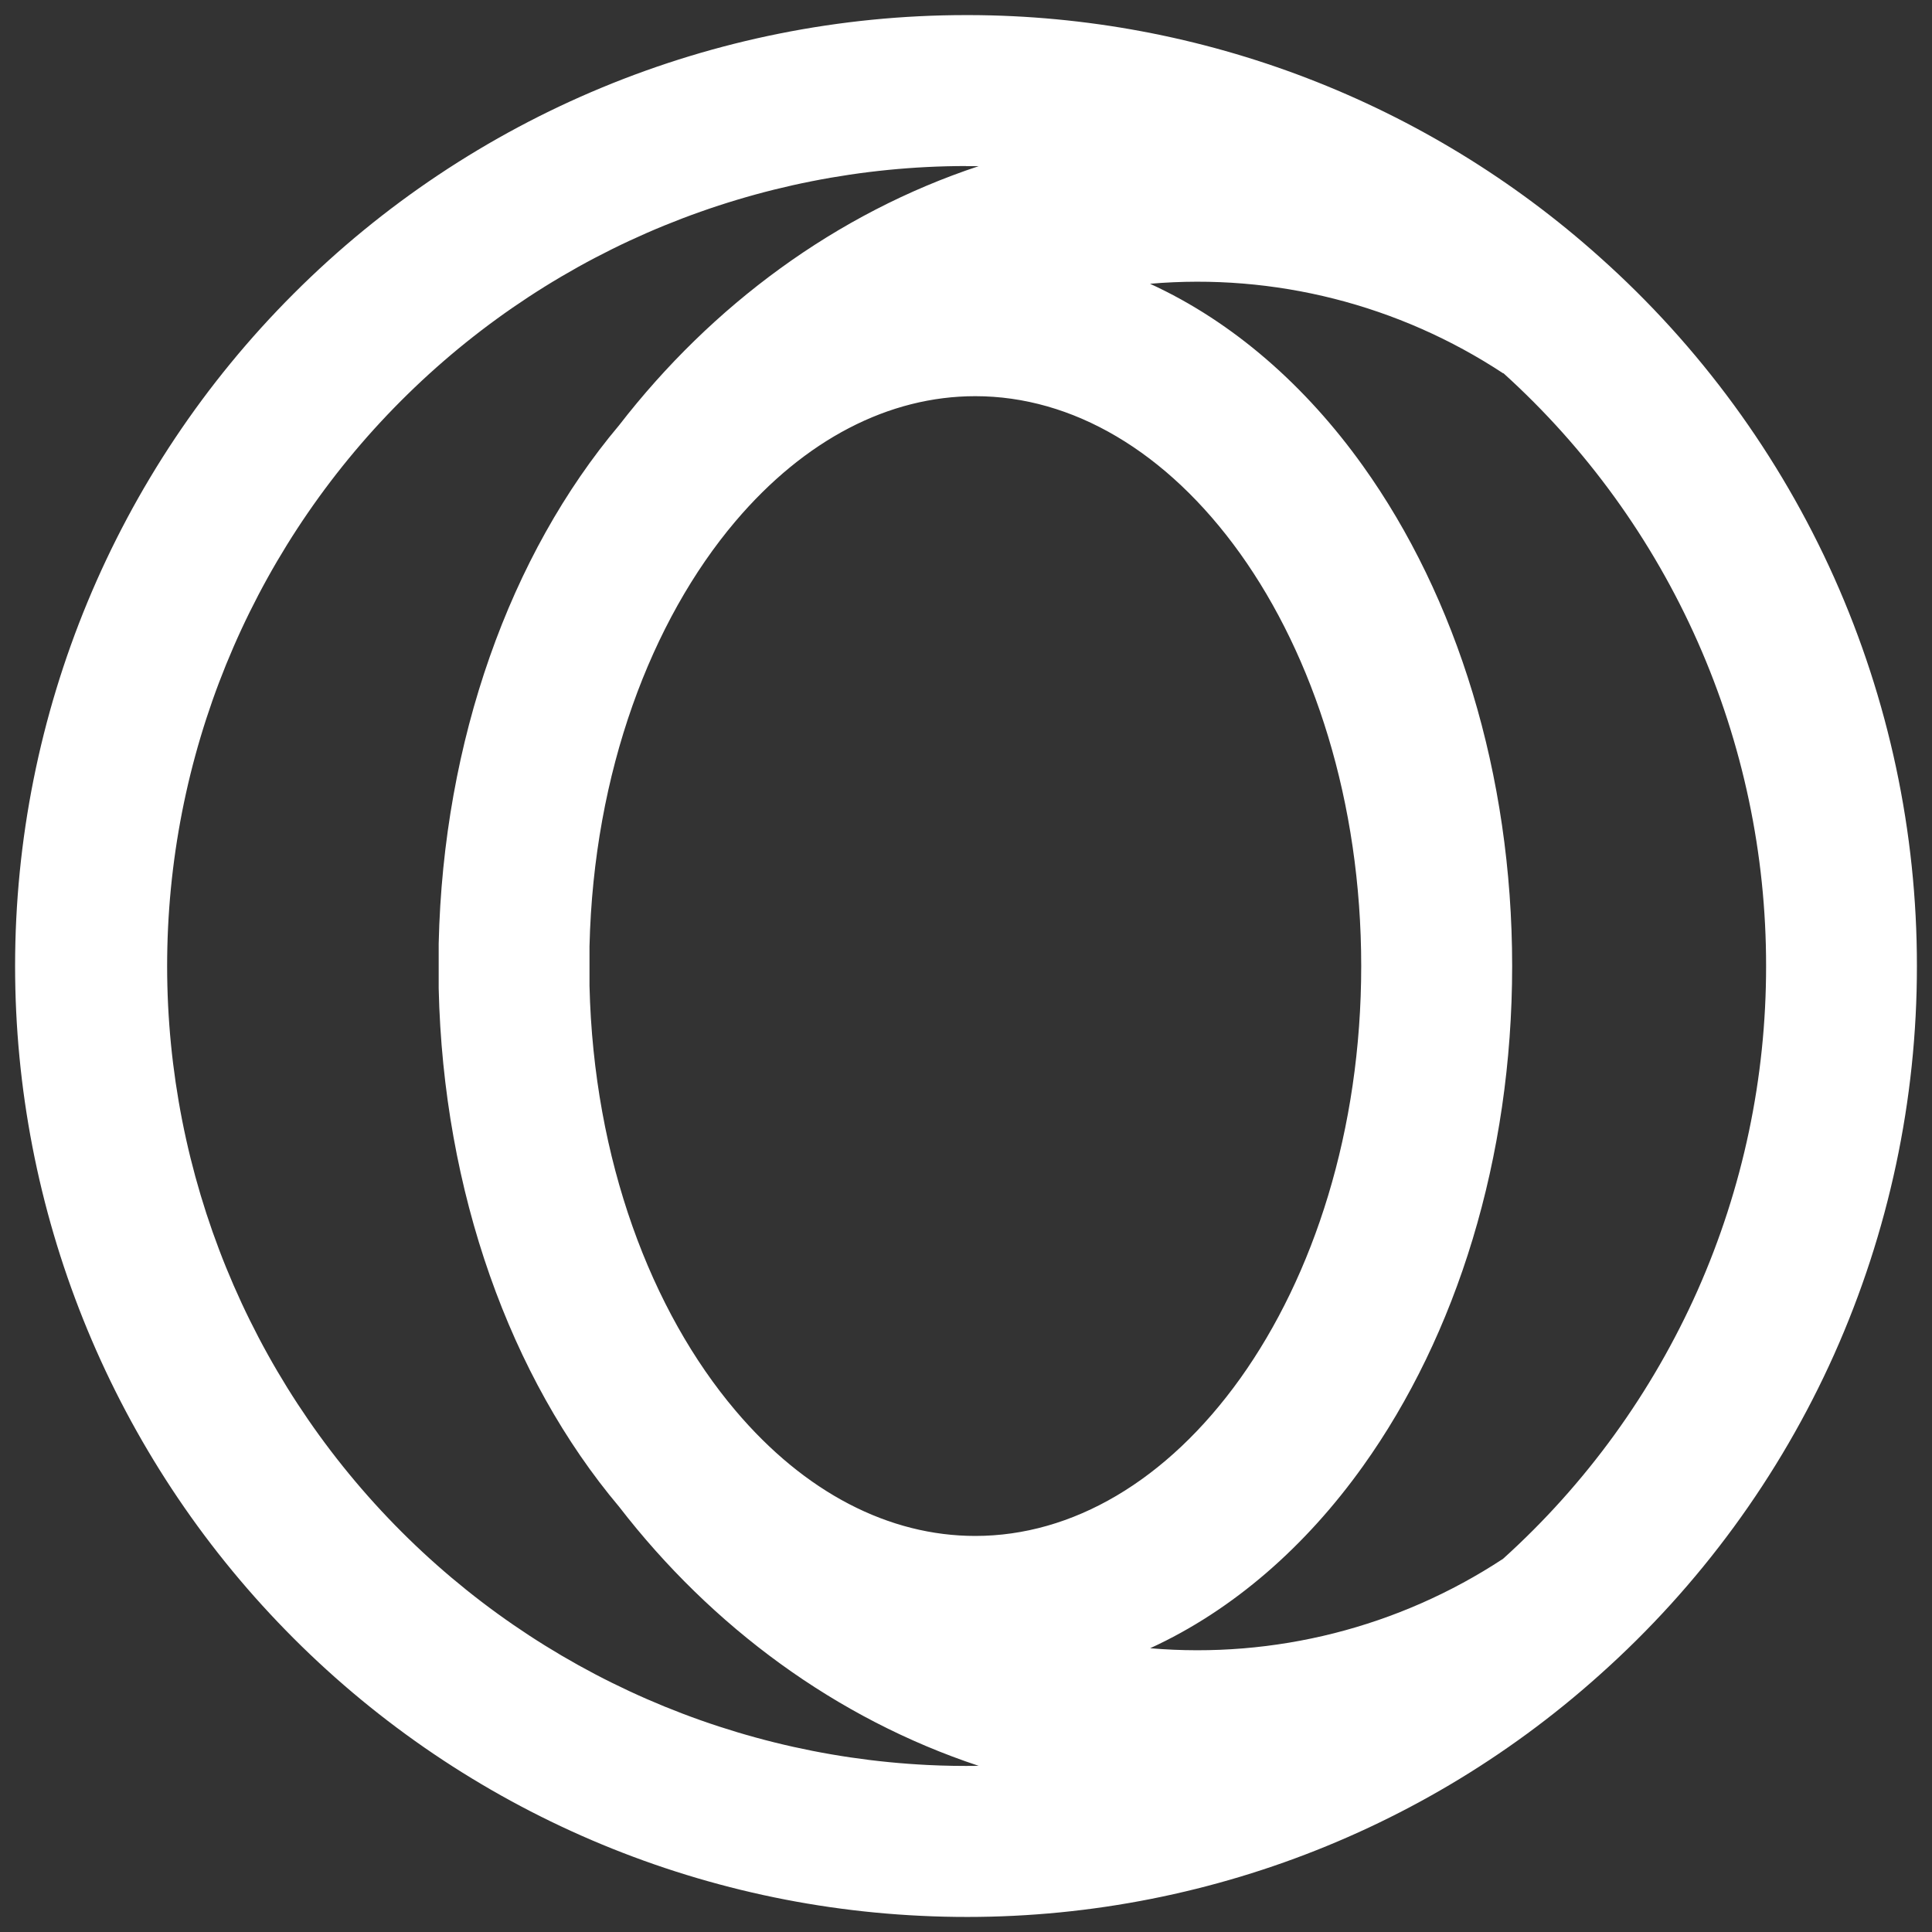 <svg width="16" height="16" viewBox="0 0 16 16" fill="none" xmlns="http://www.w3.org/2000/svg">
<rect x="0" y="0" width="16" height="16" fill="#333333" stroke="none"/>
<g clip-path="url(#clip0_5_2095)">
<path fill-rule="evenodd" clip-rule="evenodd" d="M0.125 8C0.125 5.911 0.955 3.908 2.432 2.432C3.908 0.955 5.911 0.125 8 0.125H8.029C9.956 0.13 11.814 0.843 13.249 2.13C14.076 2.868 14.737 3.772 15.19 4.784C15.642 5.796 15.876 6.892 15.875 8C15.876 9.108 15.642 10.204 15.19 11.216C14.737 12.228 14.075 13.132 13.248 13.87C11.71 15.25 9.689 15.967 7.625 15.866C5.604 15.77 3.697 14.899 2.301 13.434C0.904 11.97 0.125 10.024 0.125 8ZM8 1.375C6.272 1.377 4.613 2.055 3.378 3.263C2.142 4.471 1.427 6.114 1.386 7.842C1.345 9.57 1.98 11.245 3.157 12.511C4.333 13.776 5.958 14.532 7.684 14.617C7.824 14.624 7.965 14.626 8.105 14.624C6.925 14.233 5.896 13.474 5.127 12.478C4.226 11.408 3.671 9.871 3.633 8.185V7.815C3.671 6.13 4.226 4.592 5.127 3.522C5.897 2.527 6.925 1.767 8.105 1.376H8V1.375ZM12.449 3.092C11.585 2.523 10.555 2.261 9.524 2.35C10.216 2.667 10.817 3.2 11.287 3.858C12.063 4.943 12.523 6.409 12.523 8C12.523 9.592 12.063 11.058 11.287 12.143C10.817 12.801 10.217 13.333 9.525 13.65C10.555 13.738 11.585 13.477 12.448 12.909C13.135 12.289 13.683 11.531 14.059 10.686C14.434 9.84 14.627 8.925 14.626 8C14.627 7.075 14.434 6.16 14.059 5.314C13.684 4.468 13.136 3.71 12.45 3.09L12.449 3.092ZM8.077 3.281C7.362 3.281 6.666 3.639 6.09 4.318C5.395 5.138 4.916 6.391 4.882 7.837V8.164C4.916 9.609 5.395 10.861 6.091 11.682C6.666 12.362 7.363 12.72 8.077 12.72C8.878 12.72 9.662 12.267 10.271 11.416C10.878 10.566 11.273 9.361 11.273 8C11.273 6.64 10.878 5.434 10.271 4.585C9.662 3.734 8.878 3.281 8.077 3.281Z" fill="white"/>
</g>
<defs>
<clipPath id="clip0_5_2095">
<rect width="16" height="16" fill="white"/>
</clipPath>
</defs>
</svg>
